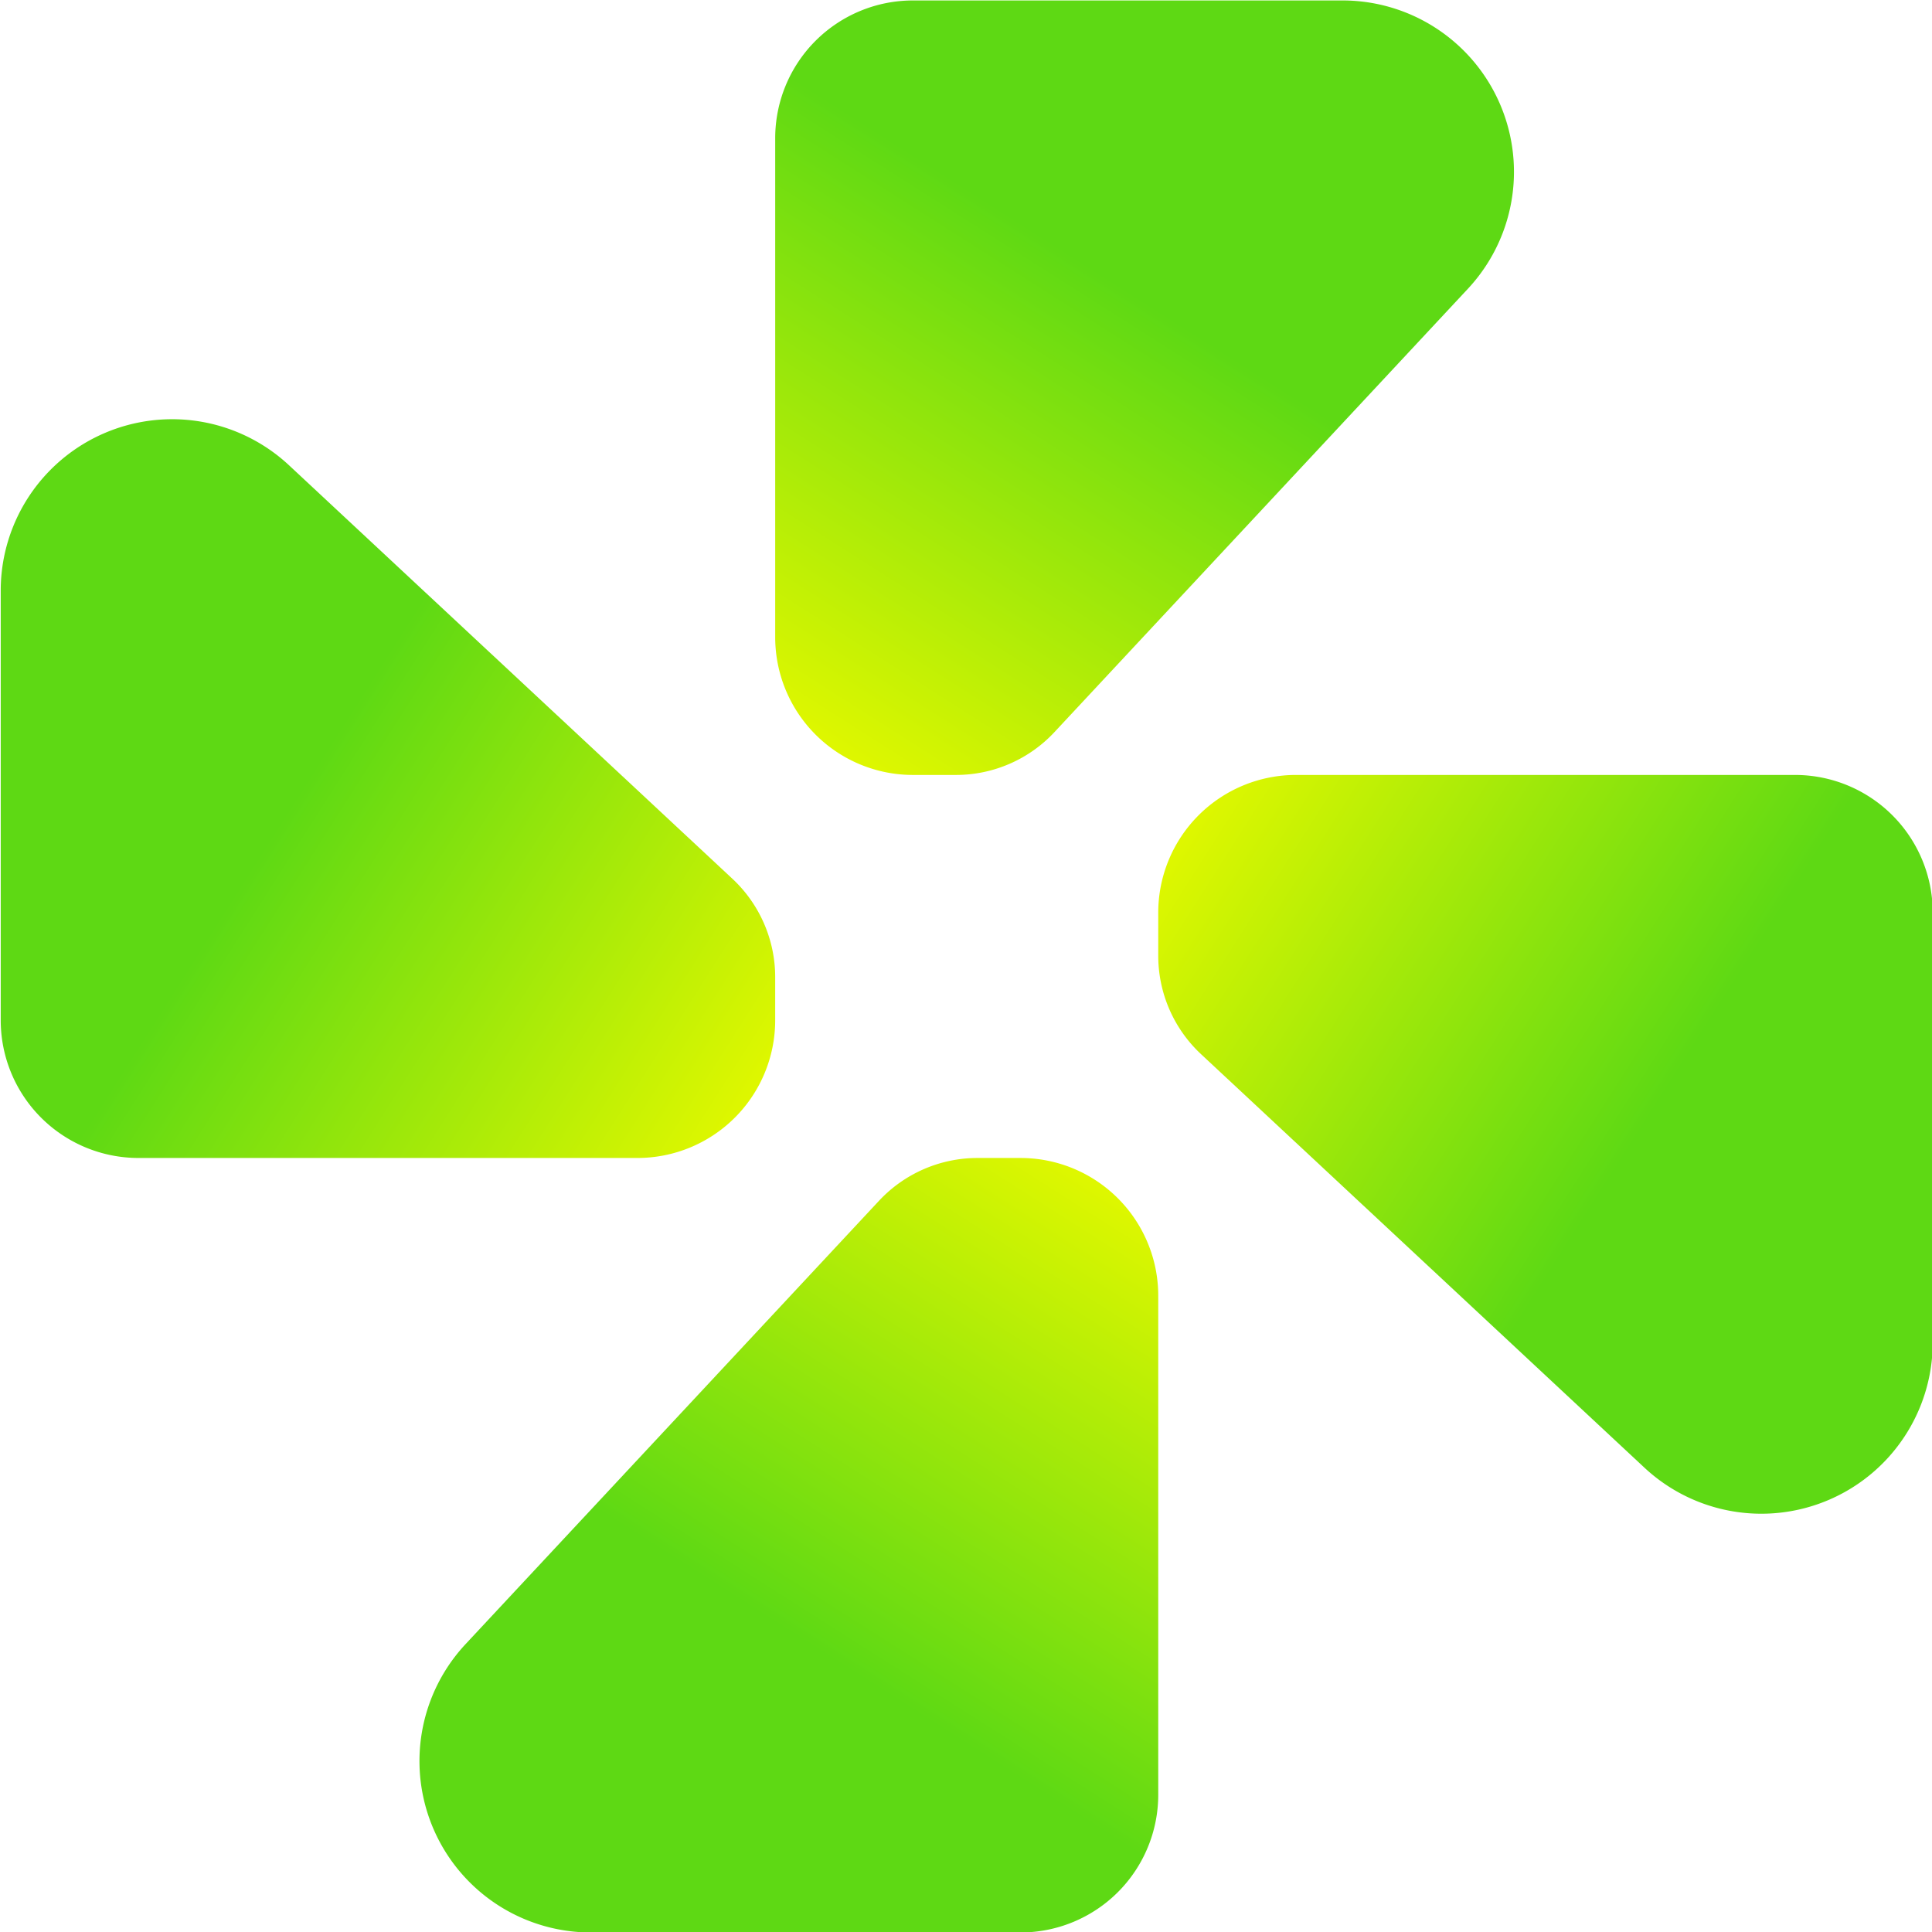 <?xml version="1.0" encoding="UTF-8" standalone="no"?>
<!-- Created with Inkscape (http://www.inkscape.org/) -->

<svg
   width="529.167mm"
   height="529.167mm"
   viewBox="0 0 529.167 529.167"
   version="1.1"
   id="svg1"
   xml:space="preserve"
   xmlns:xlink="http://www.w3.org/1999/xlink"
   xmlns="http://www.w3.org/2000/svg"
   xmlns:svg="http://www.w3.org/2000/svg"><defs
     id="defs1"><linearGradient
       id="linearGradient718"><stop
         style="stop-color:#def700;stop-opacity:1;"
         offset="0"
         id="stop716" /><stop
         style="stop-color:#5ed914;stop-opacity:1;"
         offset="0.6"
         id="stop717" /></linearGradient><linearGradient
       xlink:href="#linearGradient718"
       id="linearGradient797"
       gradientUnits="userSpaceOnUse"
       gradientTransform="matrix(-2.358,0,0,-2.358,22269.477,12833.094)"
       x1="1078.471"
       y1="39.59"
       x2="1092.561"
       y2="17.438" /><linearGradient
       xlink:href="#linearGradient718"
       id="linearGradient798"
       gradientUnits="userSpaceOnUse"
       gradientTransform="matrix(0,-2.358,2.358,0,19611.929,15276.121)"
       x1="1078.471"
       y1="39.59"
       x2="1092.561"
       y2="17.438" /><linearGradient
       xlink:href="#linearGradient718"
       id="linearGradient807"
       gradientUnits="userSpaceOnUse"
       gradientTransform="matrix(0,2.358,-2.358,0,19826.45,10175.543)"
       x1="1078.471"
       y1="39.59"
       x2="1092.561"
       y2="17.438" /><linearGradient
       xlink:href="#linearGradient718"
       id="linearGradient808"
       gradientUnits="userSpaceOnUse"
       gradientTransform="matrix(2.358,0,0,2.358,17168.901,12618.574)"
       x1="1078.471"
       y1="39.59"
       x2="1092.561"
       y2="17.438" /></defs><g
     id="layer1"
     transform="translate(-19090.518,-11246.209)"><g
       id="g749"
       transform="matrix(4,0,0,4,-59521.46,-39392.416)"><path
         style="fill:url(#linearGradient797);stroke:none;stroke-width:2.358;stroke-linecap:round;stroke-linejoin:round;paint-order:stroke markers fill"
         d="m 19722.873,12738.948 h -2.947 a 9.219,9.219 0 0 0 -6.742,2.931 l -28.313,30.36 a 11.736,11.736 0 0 0 8.582,19.741 h 29.42 a 9.431,9.431 0 0 0 9.431,-9.431 v -34.17 a 9.431,9.431 0 0 0 -9.431,-9.431 z"
         id="path746" /><path
         style="fill:url(#linearGradient798);stroke:none;stroke-width:2.358;stroke-linecap:round;stroke-linejoin:round;paint-order:stroke markers fill"
         d="m 19706.075,12729.516 v -2.946 a 9.219,9.219 0 0 0 -2.931,-6.743 l -30.36,-28.312 a 11.736,11.736 0 0 0 -19.74,8.582 v 29.419 a 9.431,9.431 0 0 0 9.431,9.431 h 34.169 a 9.431,9.431 0 0 0 9.431,-9.431 z"
         id="path747" /><path
         style="fill:url(#linearGradient807);stroke:none;stroke-width:2.358;stroke-linecap:round;stroke-linejoin:round;paint-order:stroke markers fill"
         d="m 19732.304,12722.151 v 2.947 a 9.219,9.219 0 0 0 2.931,6.742 l 30.36,28.313 a 11.736,11.736 0 0 0 19.741,-8.583 v -29.419 a 9.431,9.431 0 0 0 -9.431,-9.431 h -34.17 a 9.431,9.431 0 0 0 -9.431,9.431 z"
         id="path748" /><path
         style="fill:url(#linearGradient808);stroke:none;stroke-width:2.358;stroke-linecap:round;stroke-linejoin:round;paint-order:stroke markers fill"
         d="m 19715.507,12712.72 h 2.947 a 9.219,9.219 0 0 0 6.742,-2.932 l 28.313,-30.36 a 11.736,11.736 0 0 0 -8.583,-19.74 h -29.419 a 9.431,9.431 0 0 0 -9.431,9.431 v 34.17 a 9.431,9.431 0 0 0 9.431,9.431 z"
         id="path749" /></g></g></svg>
